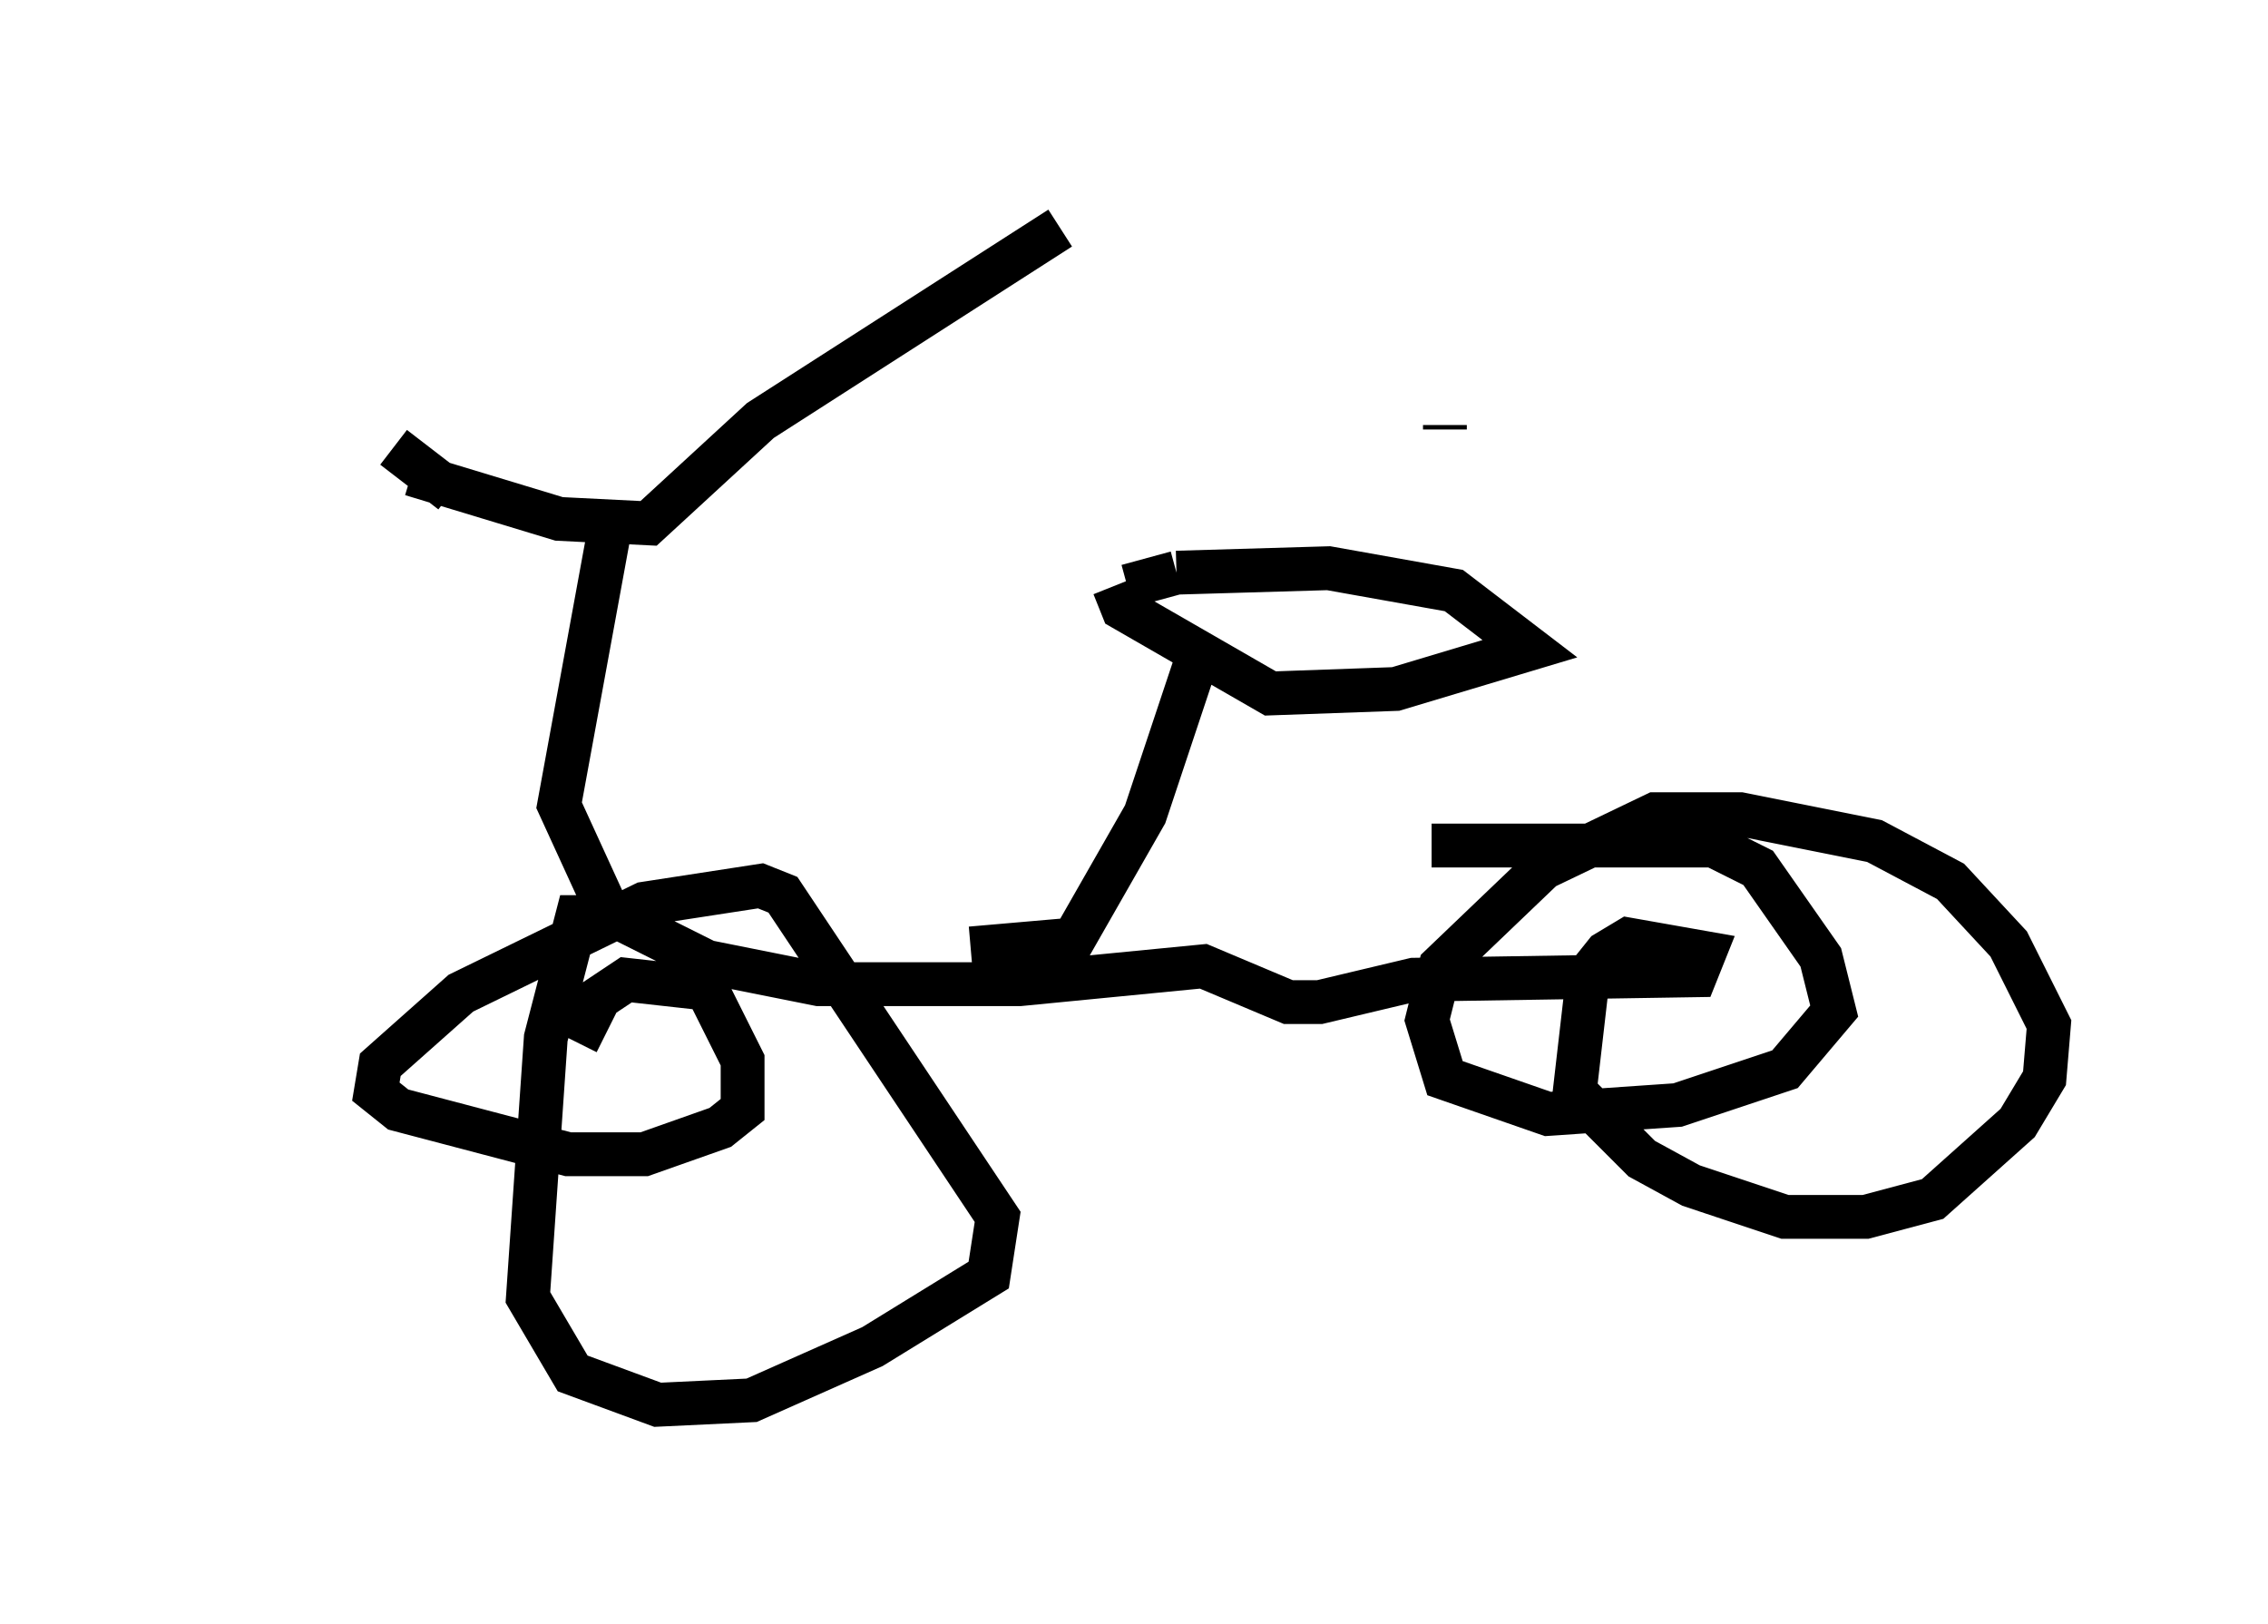 <?xml version="1.0" encoding="utf-8" ?>
<svg baseProfile="full" height="37.052" version="1.1" width="51.753" xmlns="http://www.w3.org/2000/svg" xmlns:ev="http://www.w3.org/2001/xml-events" xmlns:xlink="http://www.w3.org/1999/xlink"><defs /><rect fill="white" height="37.052" width="51.753" x="0" y="0" /><path d="M5, 5 m3.981, 5.206 l1.327, 1.021 m-0.919, -0.408 l3.369, 1.021 2.042, 0.102 l2.552, -2.348 6.84, -4.39 m-10.311, 7.044 l-1.123, 6.125 1.123, 2.45 l2.246, 1.123 2.552, 0.51 l4.594, 0.0 4.185, -0.408 l1.94, 0.817 0.715, 0.0 l2.144, -0.51 6.431, -0.102 l0.204, -0.51 -1.735, -0.306 l-0.51, 0.306 -0.408, 0.51 l-0.306, 2.654 1.531, 1.531 l1.123, 0.613 2.144, 0.715 l1.838, 0.0 1.531, -0.408 l1.94, -1.735 0.613, -1.021 l0.102, -1.225 -0.919, -1.838 l-1.327, -1.429 -1.735, -0.919 l-3.063, -0.613 -1.94, 0.0 l-2.552, 1.225 -2.348, 2.246 l-0.306, 1.225 0.408, 1.327 l2.348, 0.817 2.96, -0.204 l2.45, -0.817 1.123, -1.327 l-0.306, -1.225 -1.429, -2.042 l-1.021, -0.51 -6.431, 0.0 m-17.865, 1.633 l-1.633, 0.0 -0.715, 2.756 l-0.408, 5.921 1.021, 1.735 l1.94, 0.715 2.144, -0.102 l2.756, -1.225 2.654, -1.633 l0.204, -1.327 -4.9, -7.35 l-0.51, -0.204 -2.654, 0.408 l-4.185, 2.042 -1.838, 1.633 l-0.102, 0.613 0.51, 0.408 l3.879, 1.021 1.735, 0.0 l1.735, -0.613 0.51, -0.408 l0.0, -1.123 -0.817, -1.633 l-1.838, -0.204 -0.613, 0.408 l-0.51, 1.021 m8.983, -2.144 l2.348, -0.204 1.633, -2.858 l1.225, -3.675 m-1.94, -1.531 l0.204, 0.51 3.369, 1.94 l2.858, -0.102 3.063, -0.919 l-1.735, -1.327 -2.858, -0.51 l-3.471, 0.102 m0.0, 0.0 l-1.123, 0.306 m7.248, -3.675 l0.0, 0.102 " fill="none" stroke="black" stroke-width="1" /></svg>